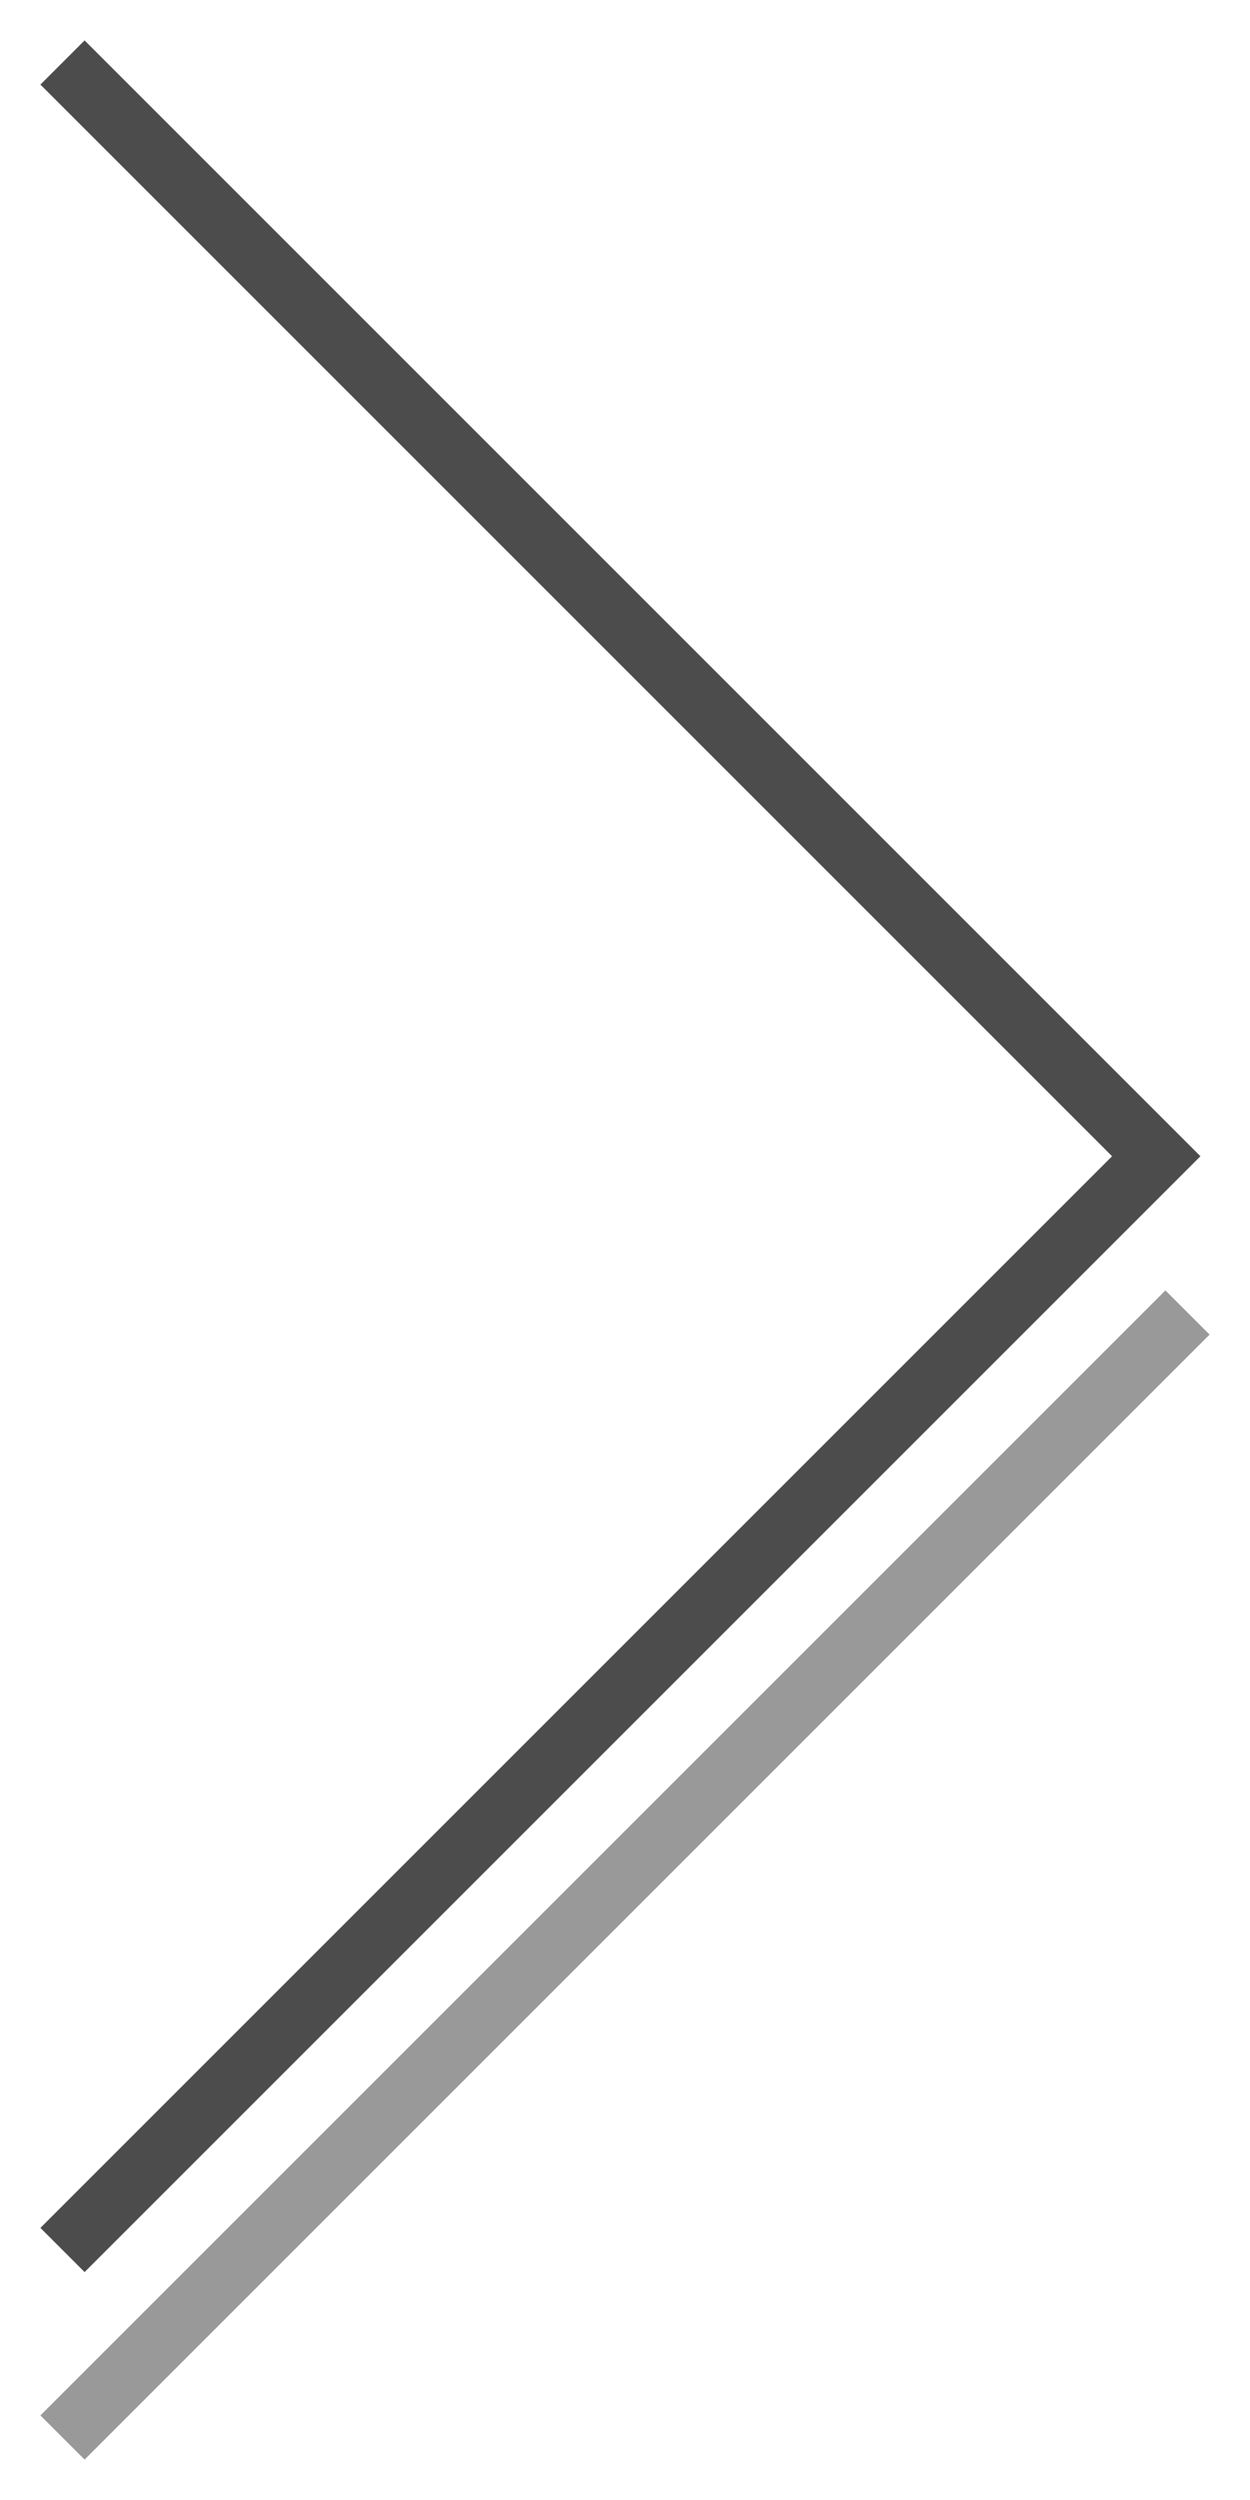 <svg width="20" height="40" viewBox="0 0 20 40" fill="none" xmlns="http://www.w3.org/2000/svg">
<path d="M1 1L18.5 18.5L1 36" stroke="black" stroke-opacity="0.7"/>
<path d="M19 21L1 39" stroke="black" stroke-opacity="0.4"/>
</svg>
